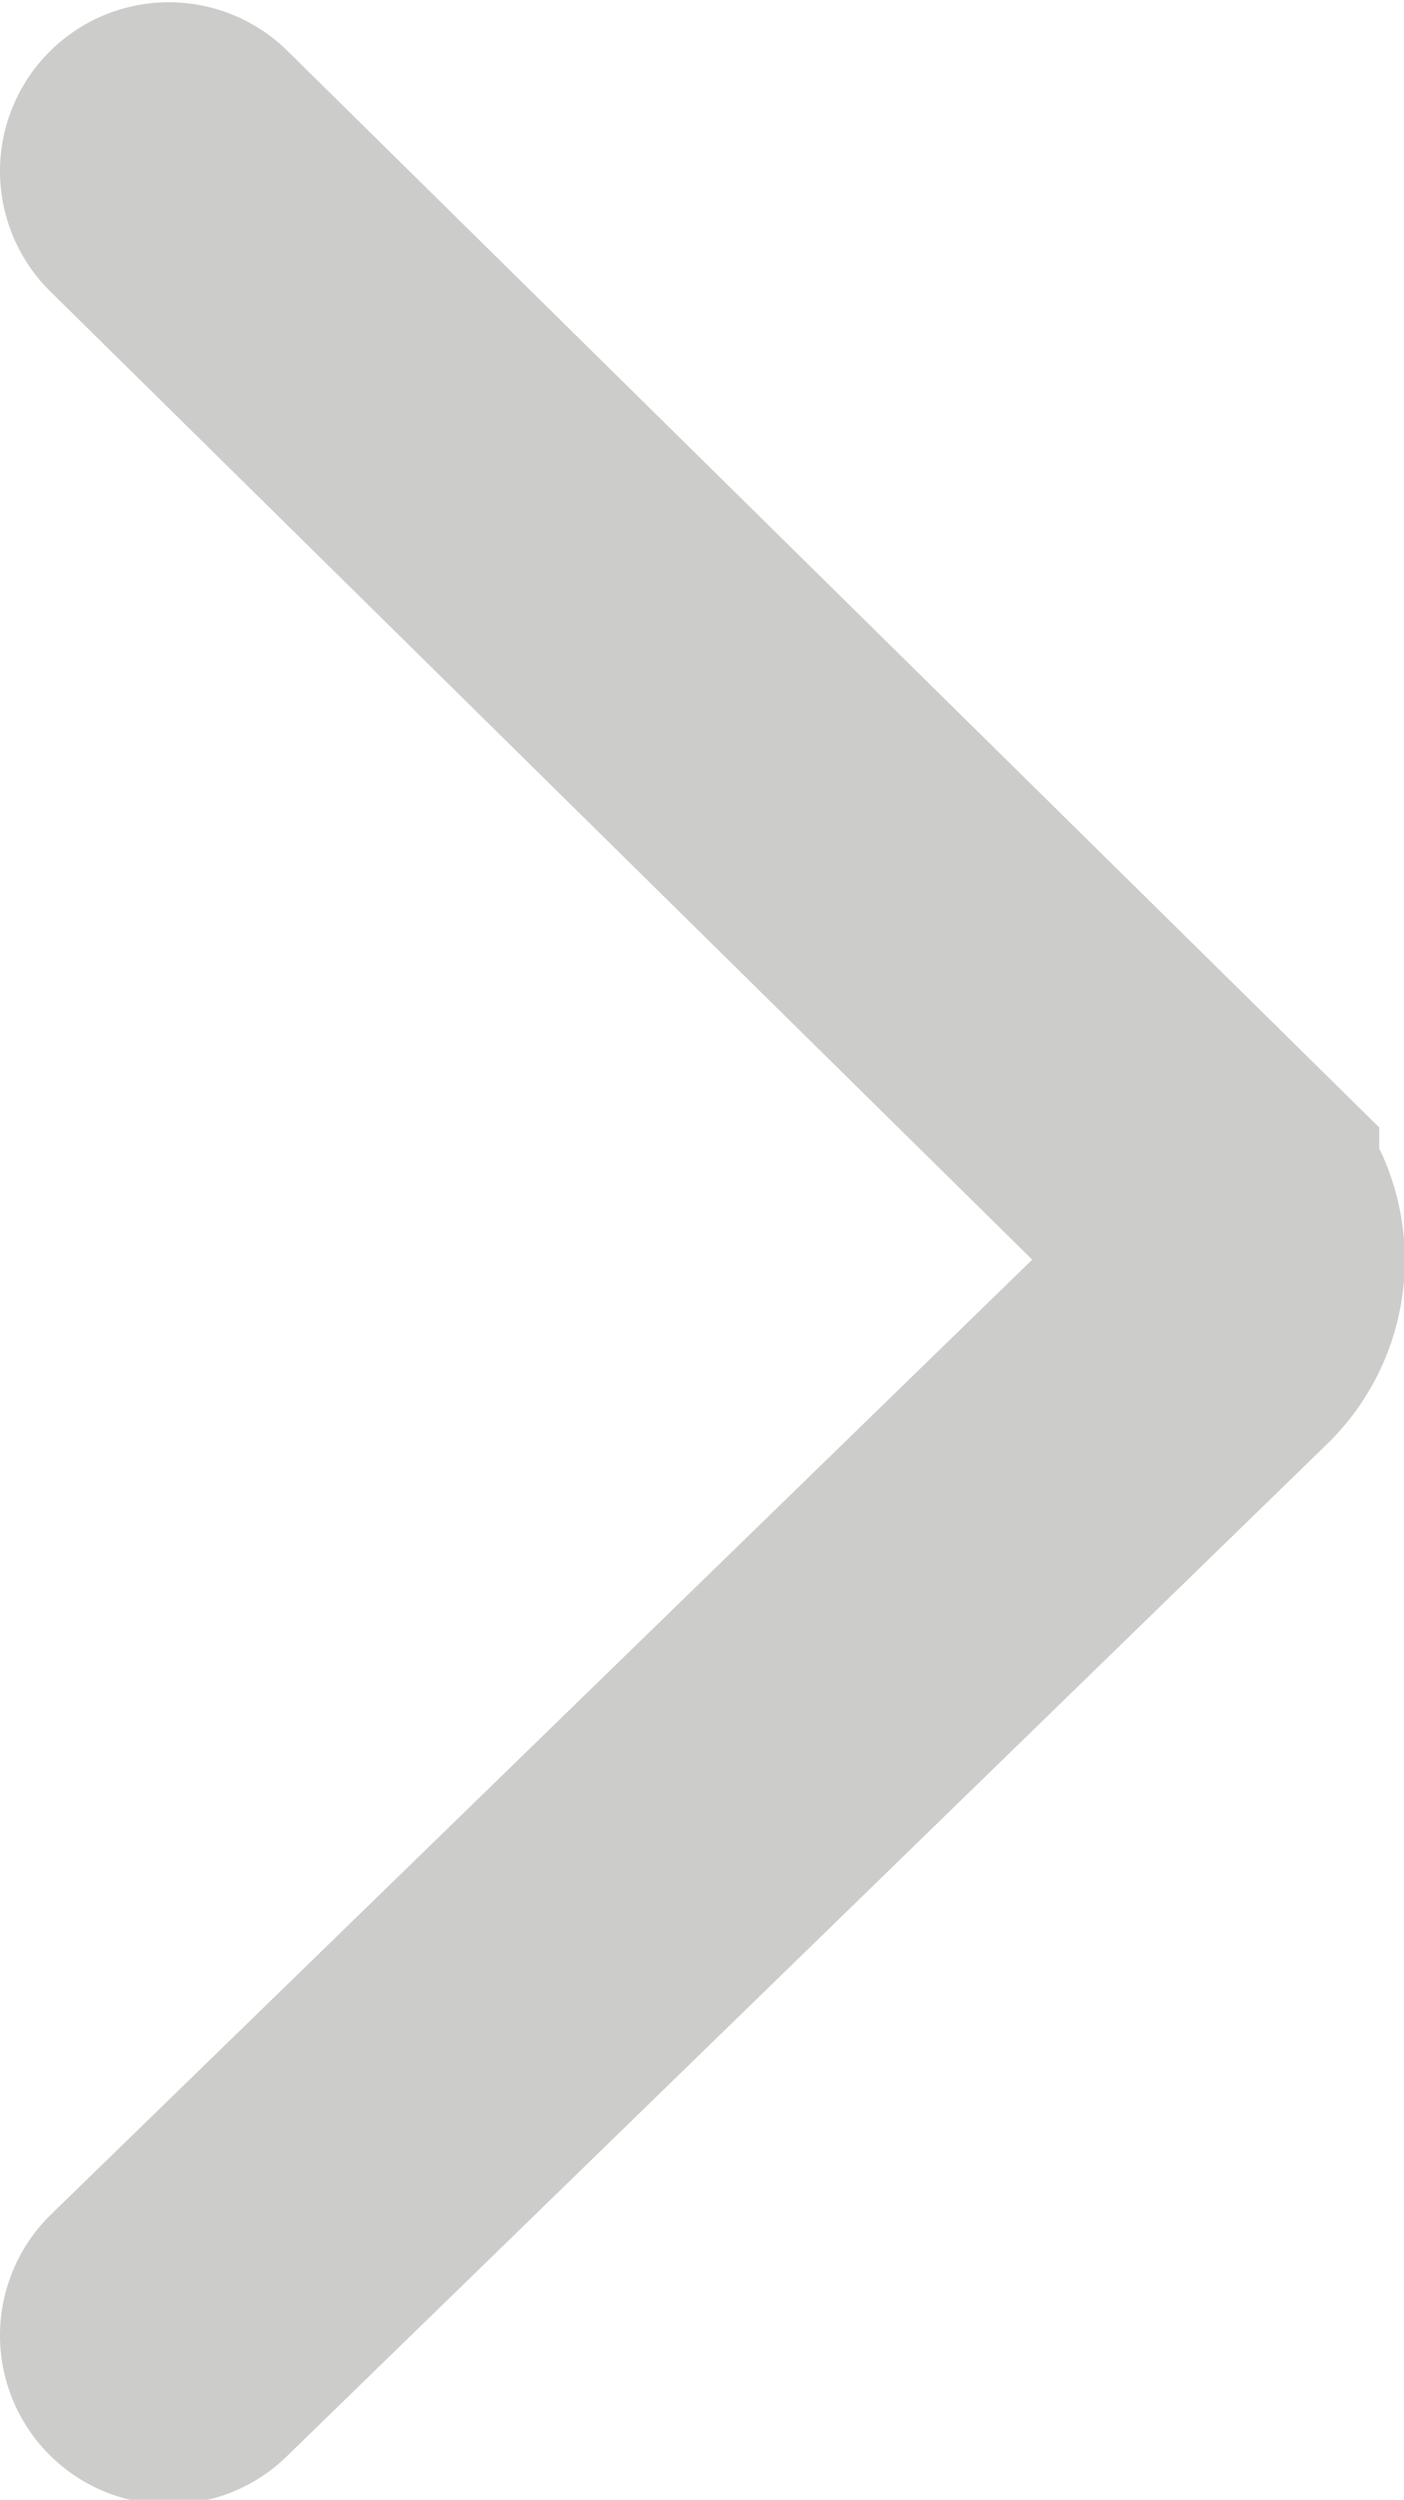 <svg xmlns="http://www.w3.org/2000/svg" viewBox="0 0 12.47 22.2"><title>accorion-toggle</title><path d="M49.39,70l9.25,9.12a.78.78,0,0,1,0,1.1l-9.25,9" transform="translate(-47.89 -68.48)" style="fill:none;stroke:#cccccb;stroke-linecap:round;stroke-miterlimit:10;stroke-width:3px"/></svg>